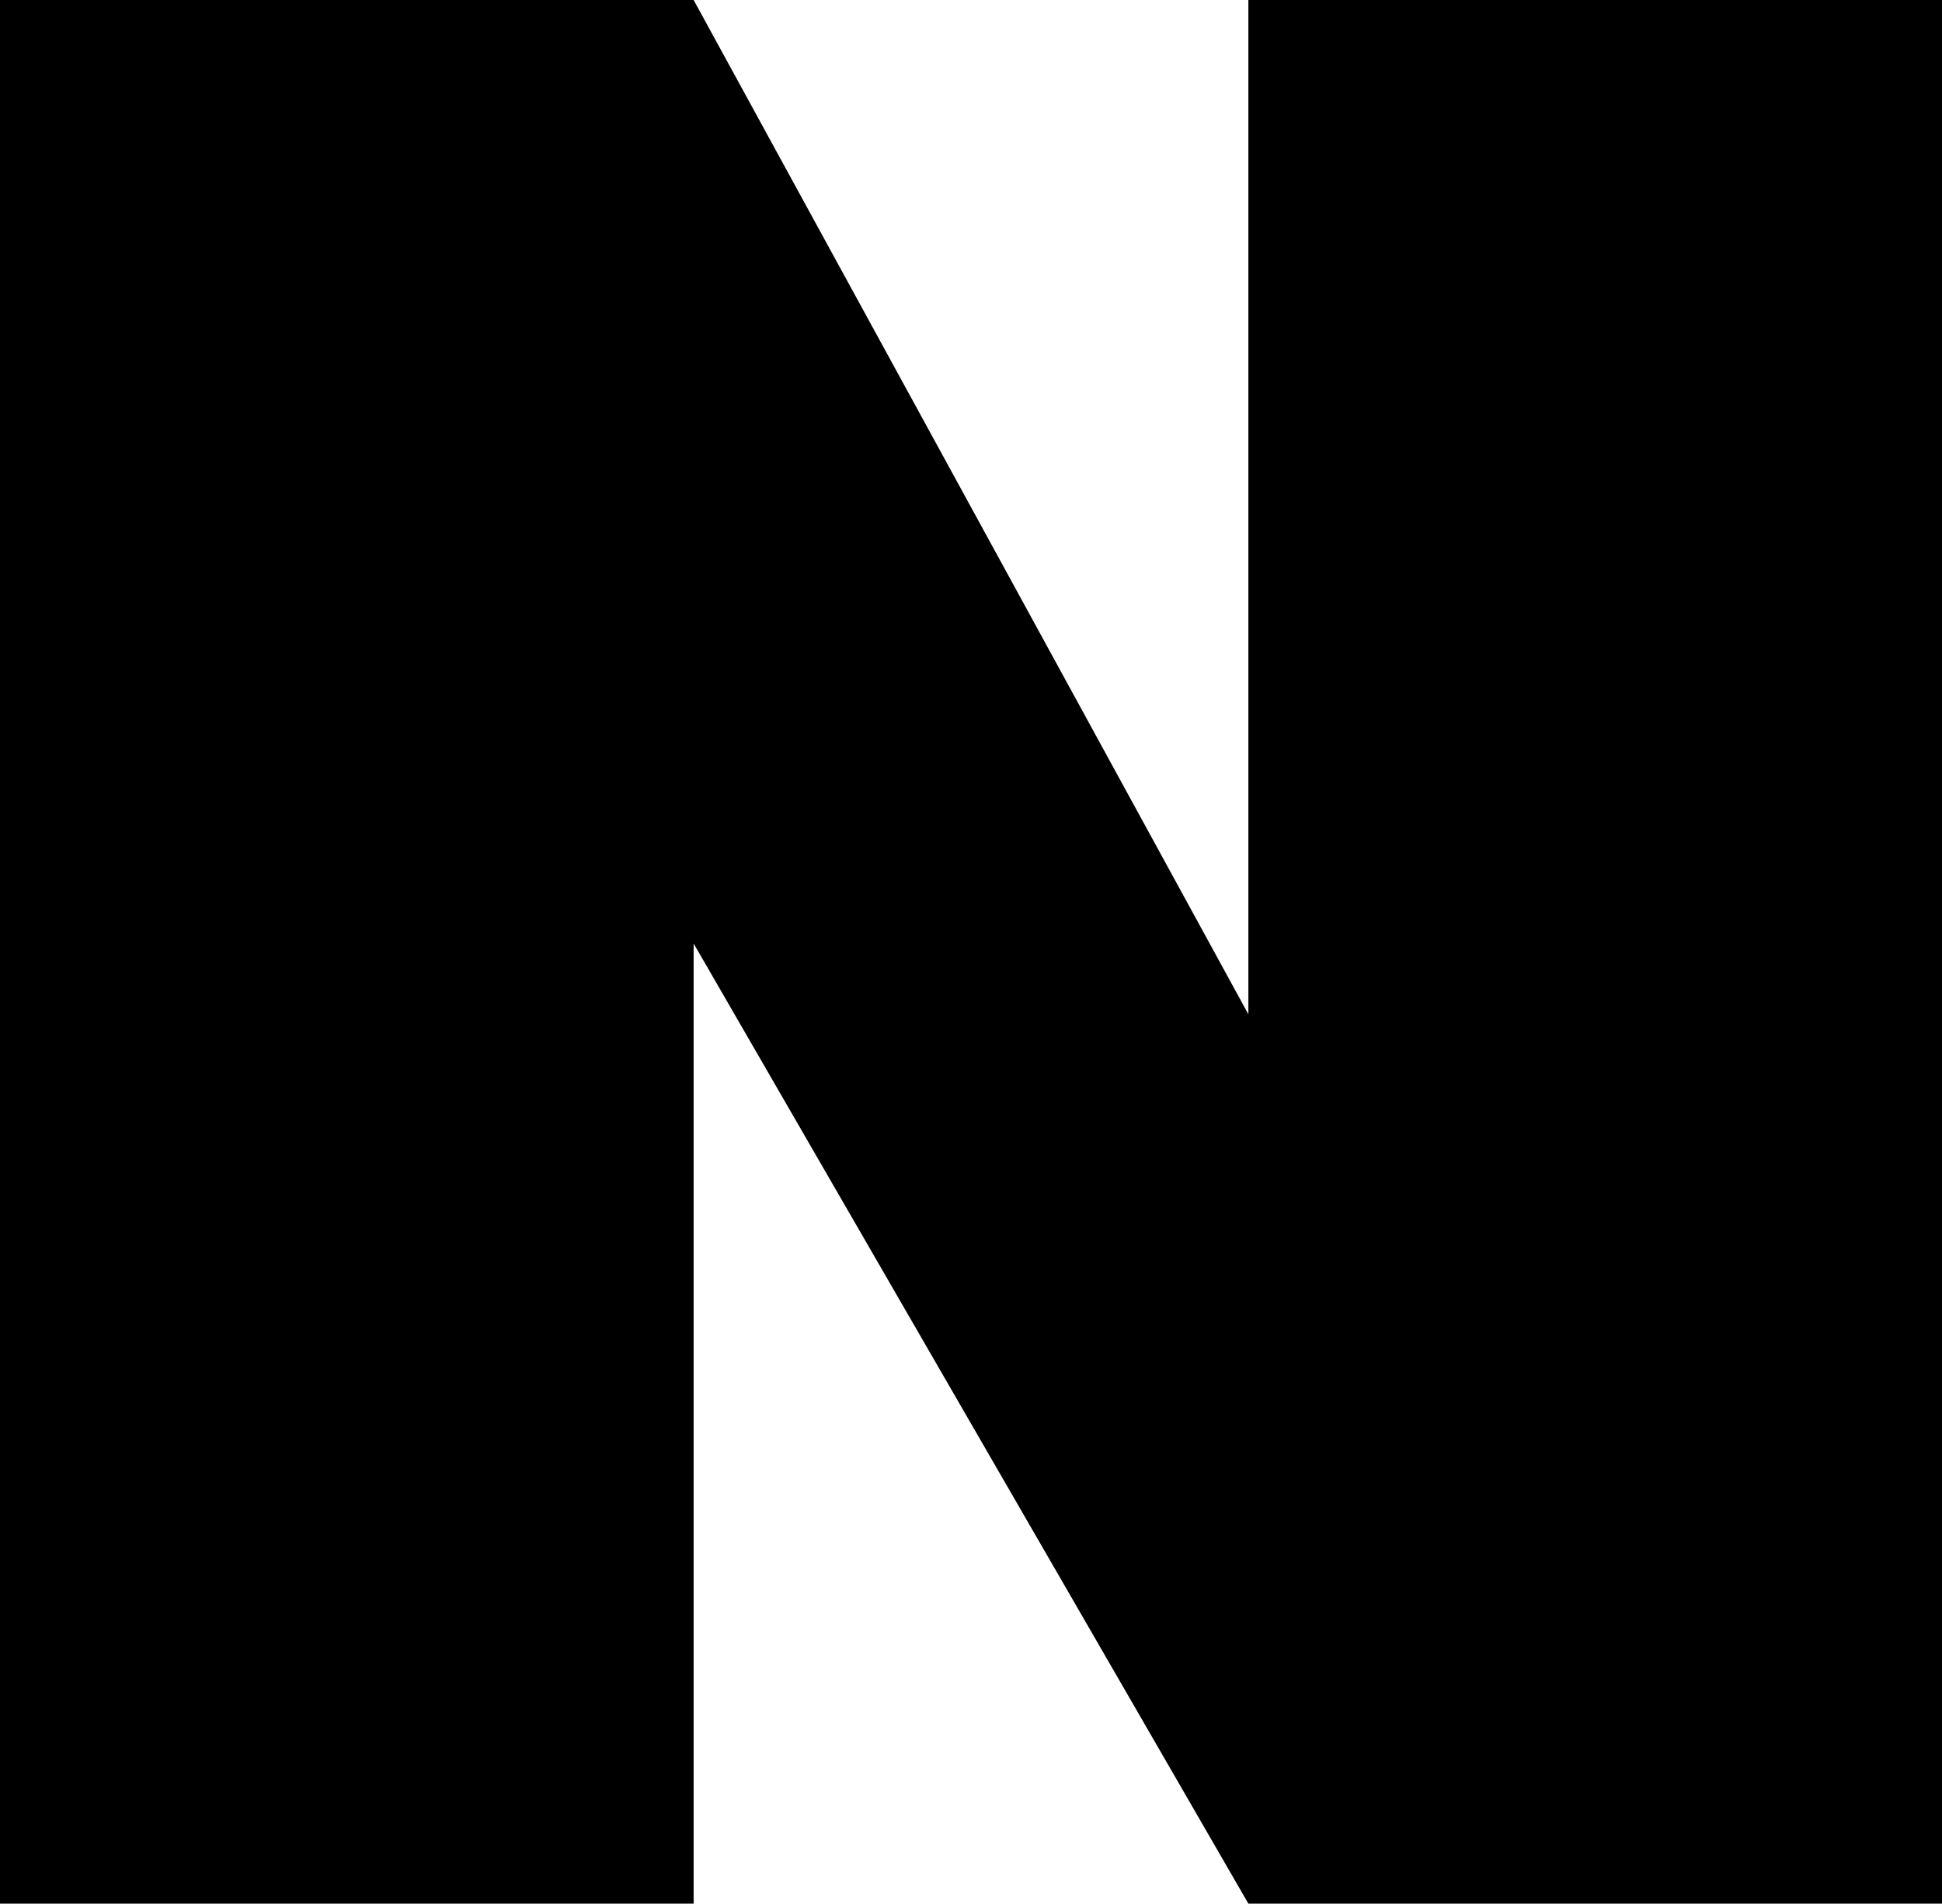 <svg version="1.1" id="n" xmlns="http://www.w3.org/2000/svg" xmlns:xlink="http://www.w3.org/1999/xlink" x="0px" y="0px"
	 viewBox="0 0 444.6 435.8" style="enable-background:new 0 0 444.6 435.8;" xml:space="preserve">
<g>
	<path d="M285.8,232.2V0h158.8v435.8H285.8L158.8,216v219.8H0V0h158.8L285.8,232.2z"/>
</g>
</svg>
